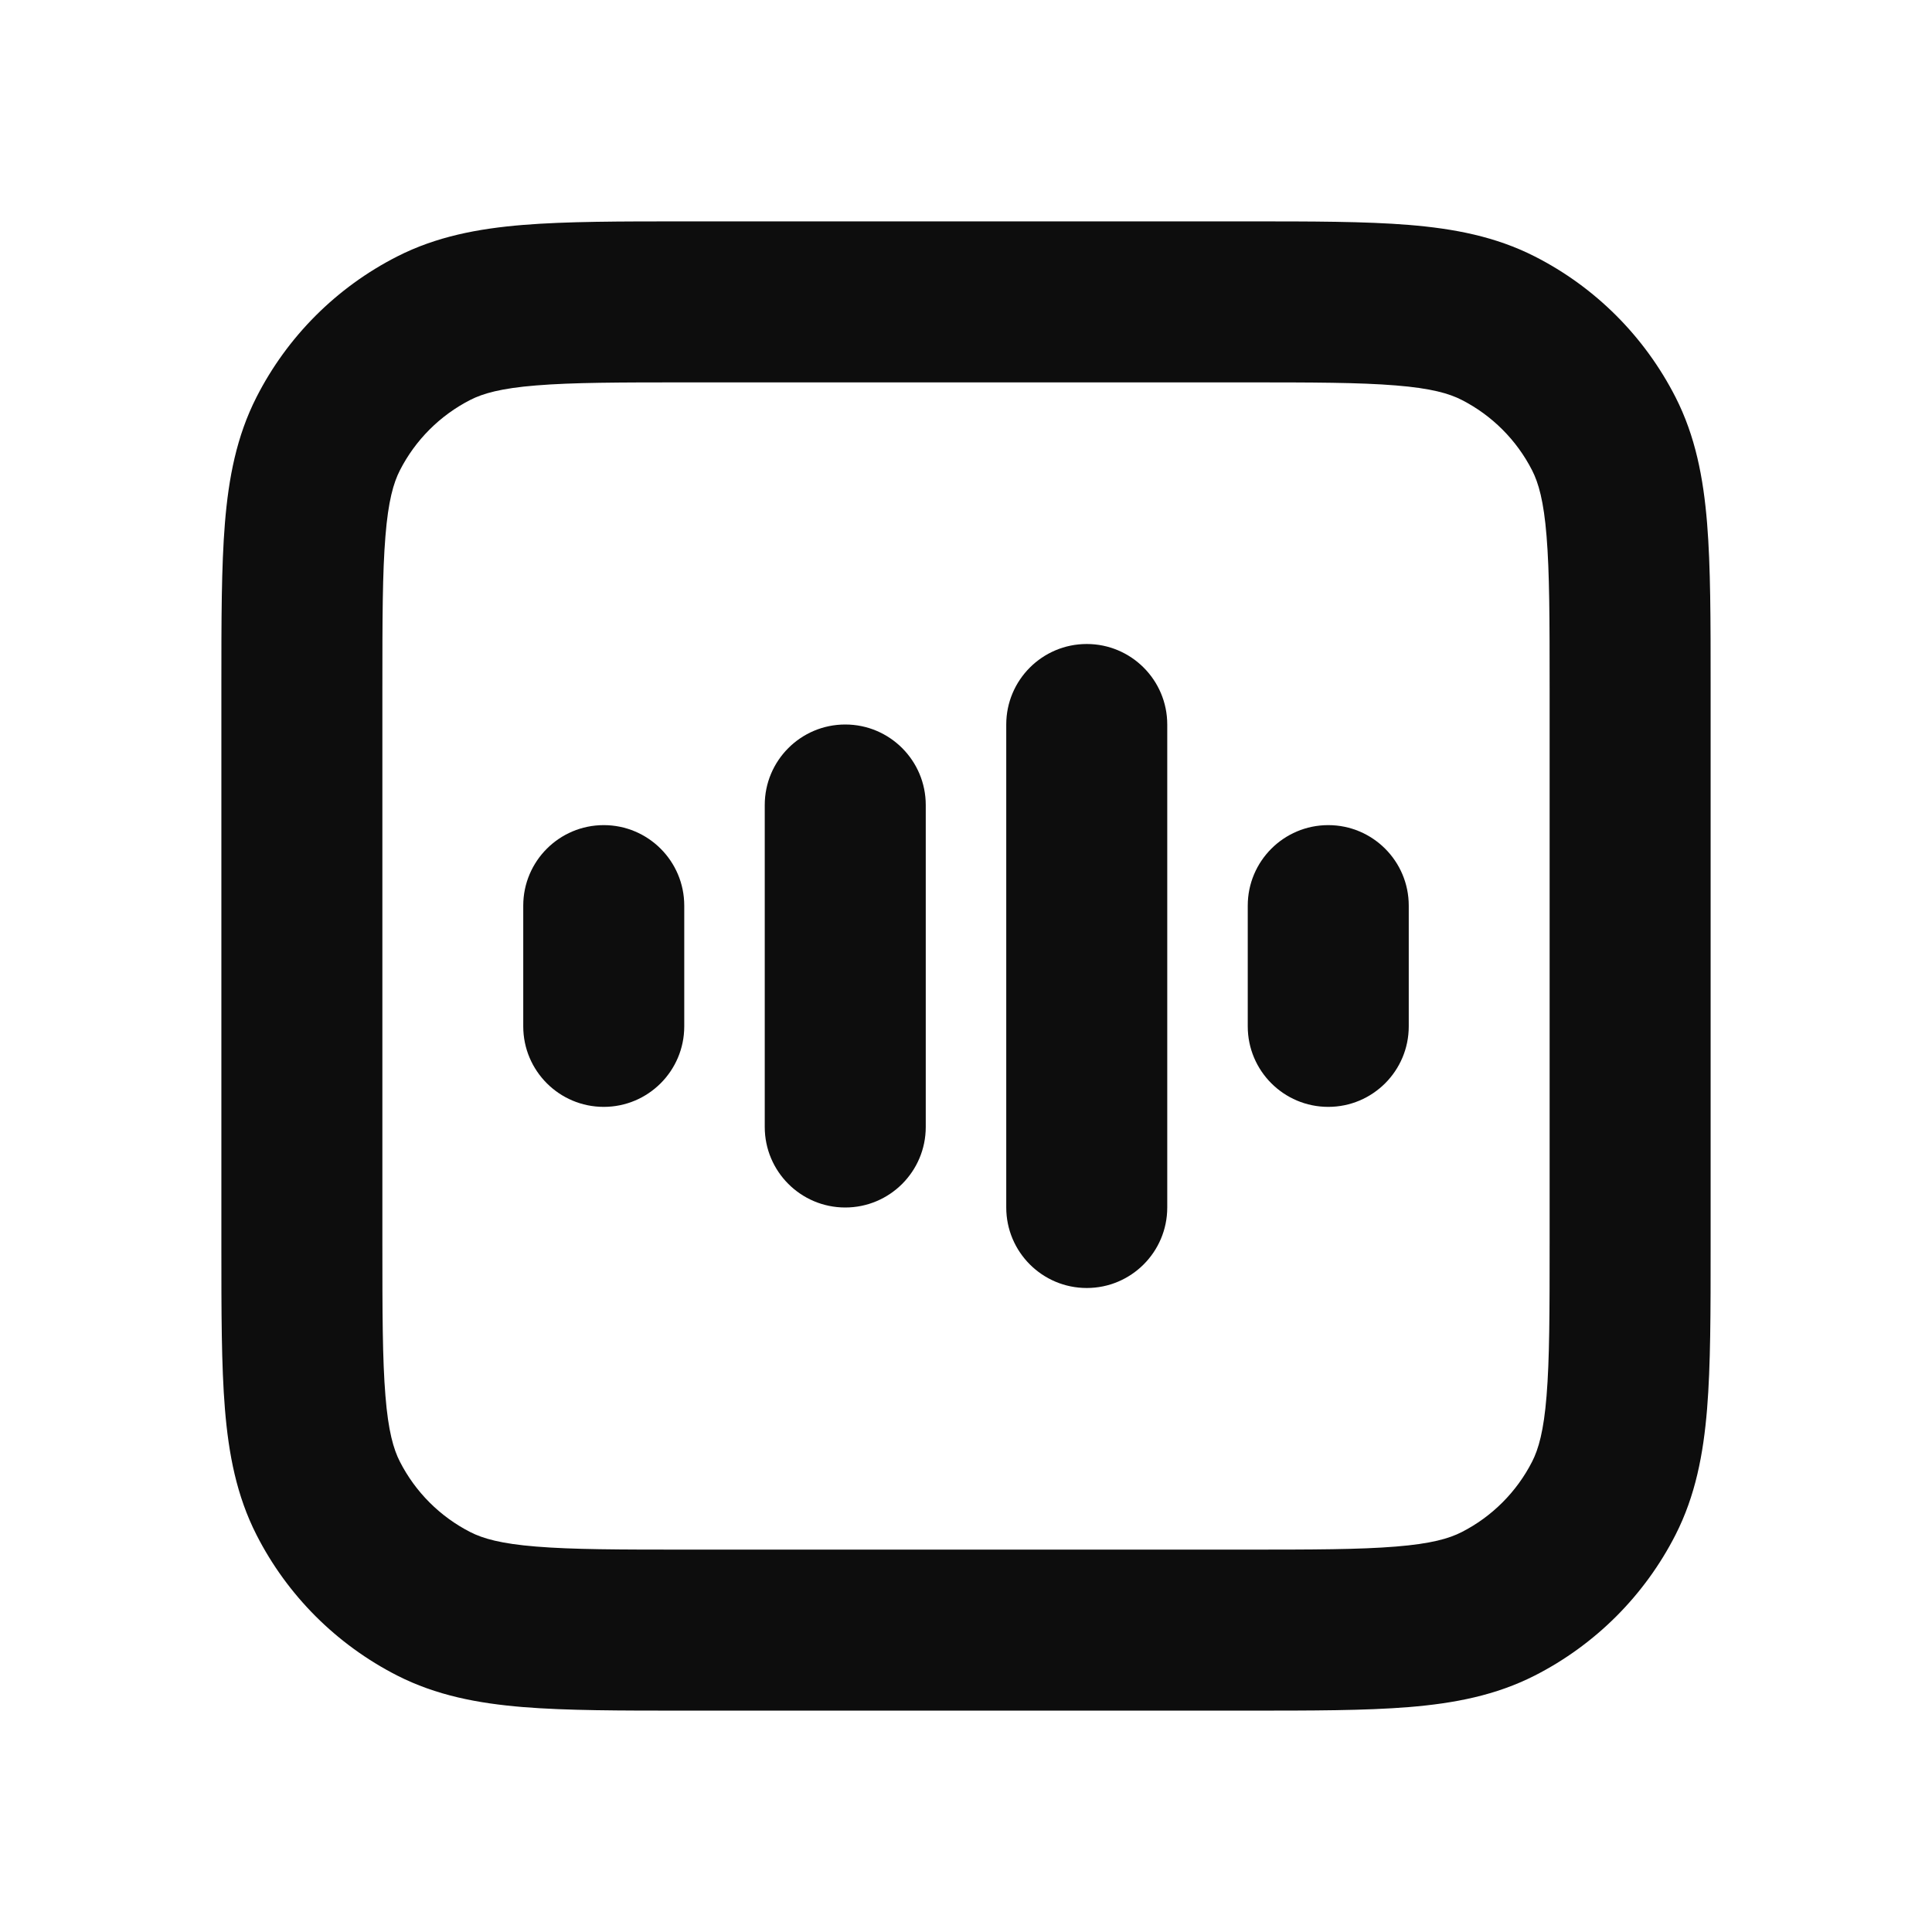 <svg width="24" height="24" viewBox="0 0 24 24" fill="none" xmlns="http://www.w3.org/2000/svg">
<path d="M14.5 9C14.5 8.448 14.052 8 13.5 8C12.948 8 12.5 8.448 12.5 9V15C12.5 15.552 12.948 16 13.5 16C14.052 16 14.5 15.552 14.5 15V9Z" fill="#0D0D0D"/>
<path d="M11.5 10C11.5 9.448 11.052 9 10.5 9C9.948 9 9.5 9.448 9.5 10V14C9.5 14.552 9.948 15 10.5 15C11.052 15 11.5 14.552 11.5 14V10Z" fill="#0D0D0D"/>
<path d="M8.5 11.25C8.5 10.698 8.052 10.25 7.5 10.25C6.948 10.25 6.5 10.698 6.5 11.25V12.75C6.5 13.302 6.948 13.75 7.5 13.75C8.052 13.75 8.5 13.302 8.5 12.75V11.25Z" fill="#0D0D0D"/>
<path d="M17.5 11.25C17.5 10.698 17.052 10.25 16.5 10.25C15.948 10.25 15.5 10.698 15.5 11.25V12.75C15.5 13.302 15.948 13.75 16.5 13.75C17.052 13.75 17.5 13.302 17.5 12.75V11.25Z" fill="#0D0D0D"/>
<path d="M8.509 2.75C7.704 2.75 7.039 2.75 6.498 2.794C5.936 2.84 5.419 2.939 4.934 3.186C4.181 3.569 3.569 4.181 3.186 4.934C2.939 5.419 2.84 5.936 2.794 6.498C2.75 7.039 2.75 7.704 2.75 8.509V15.491C2.75 16.296 2.75 16.961 2.794 17.502C2.84 18.064 2.939 18.581 3.186 19.066C3.569 19.819 4.181 20.43 4.934 20.814C5.419 21.061 5.936 21.16 6.498 21.206C7.039 21.25 7.704 21.25 8.509 21.25H15.491C16.296 21.25 16.961 21.25 17.502 21.206C18.064 21.16 18.581 21.061 19.066 20.814C19.819 20.43 20.43 19.819 20.814 19.066C21.061 18.581 21.16 18.064 21.206 17.502C21.25 16.961 21.25 16.296 21.25 15.491V8.509C21.25 7.704 21.25 7.039 21.206 6.498C21.16 5.936 21.061 5.419 20.814 4.934C20.43 4.181 19.819 3.569 19.066 3.186C18.581 2.939 18.064 2.84 17.502 2.794C16.961 2.75 16.296 2.75 15.491 2.75H8.509ZM5.842 4.968C5.998 4.888 6.223 4.823 6.661 4.788C7.111 4.751 7.693 4.75 8.55 4.75H15.45C16.307 4.75 16.889 4.751 17.339 4.788C17.777 4.823 18.002 4.888 18.158 4.968C18.534 5.16 18.84 5.466 19.032 5.842C19.112 5.998 19.177 6.223 19.212 6.661C19.249 7.111 19.25 7.693 19.25 8.55V15.45C19.25 16.307 19.249 16.889 19.212 17.339C19.177 17.777 19.112 18.002 19.032 18.158C18.84 18.534 18.534 18.84 18.158 19.032C18.002 19.112 17.777 19.177 17.339 19.212C16.889 19.249 16.307 19.25 15.45 19.25H8.55C7.693 19.25 7.111 19.249 6.661 19.212C6.223 19.177 5.998 19.112 5.842 19.032C5.466 18.84 5.16 18.534 4.968 18.158C4.888 18.002 4.823 17.777 4.788 17.339C4.751 16.889 4.75 16.307 4.75 15.45V8.55C4.75 7.693 4.751 7.111 4.788 6.661C4.823 6.223 4.888 5.998 4.968 5.842C5.16 5.466 5.466 5.16 5.842 4.968Z" fill="#0D0D0D"/>
</svg>
